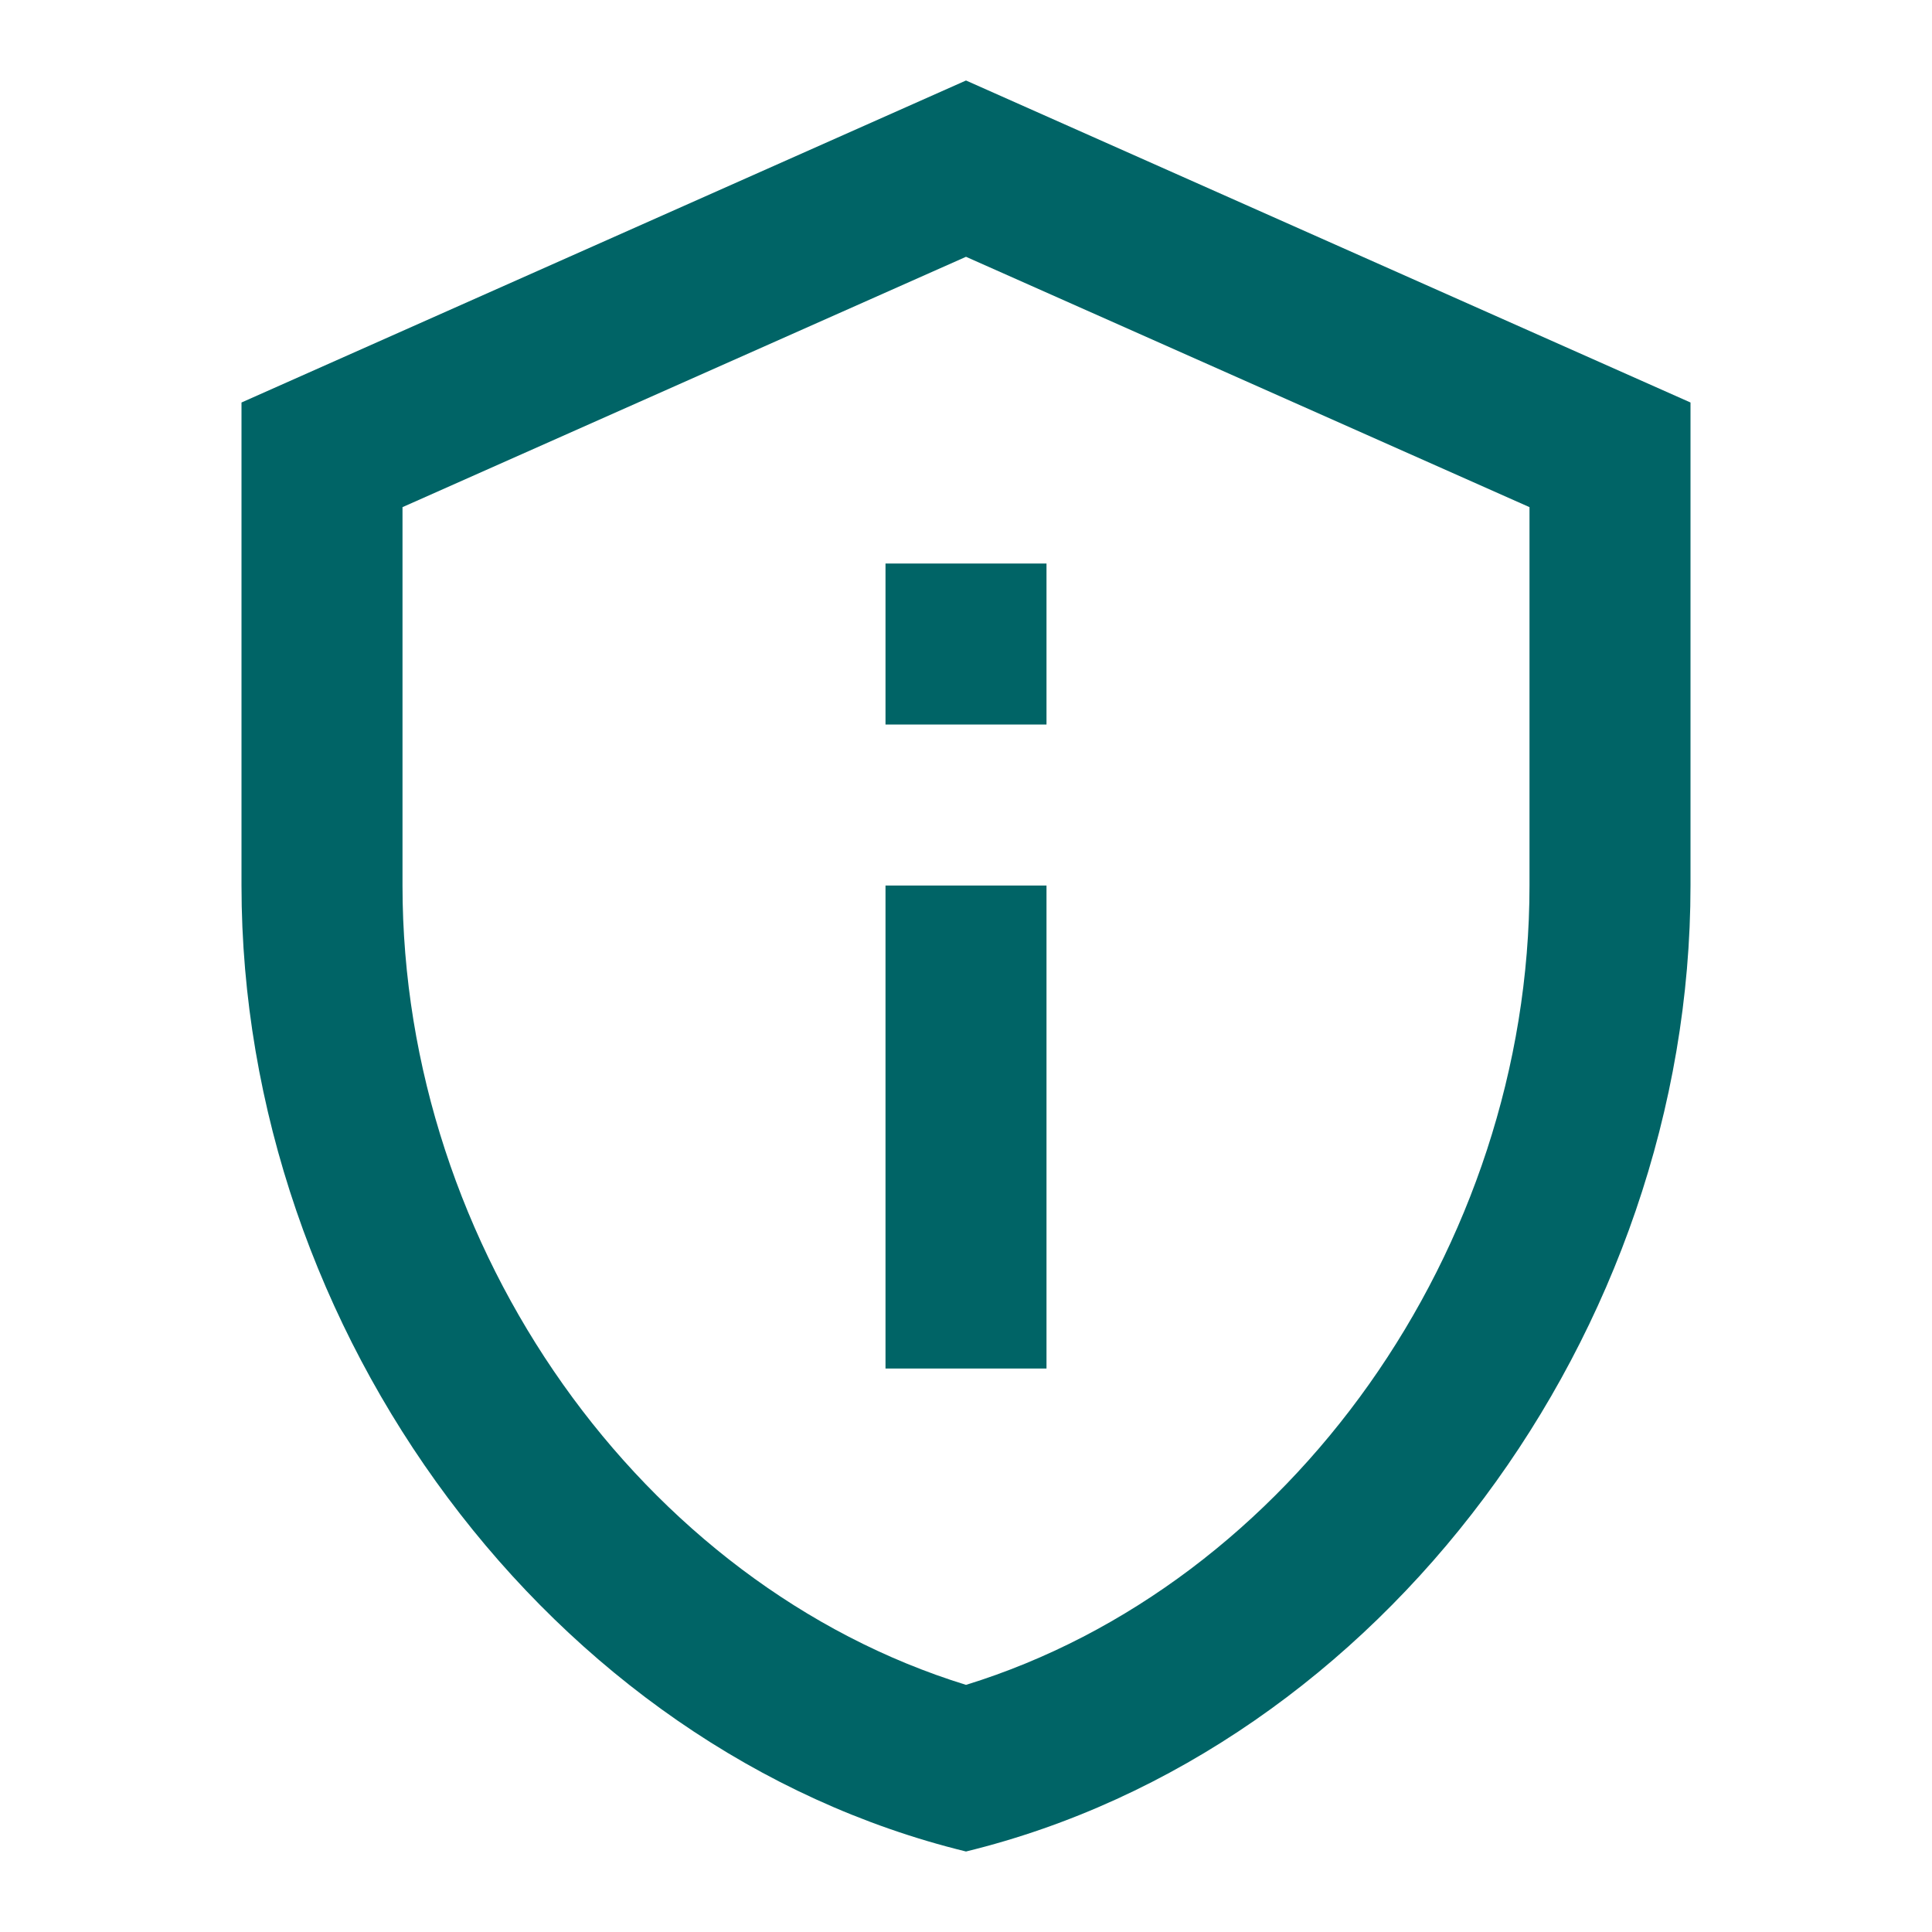 <svg xmlns="http://www.w3.org/2000/svg" width="24" height="24" fill="none" viewBox="0 0 24 24">
  <path fill="#006466" d="m12 3.19 7 3.11V11c0 4.52-2.98 8.69-7 9.93-4.02-1.24-7-5.41-7-9.93V6.3l7-3.11ZM12 1 3 5v6c0 5.55 3.84 10.74 9 12 5.16-1.26 9-6.45 9-12V5l-9-4Zm-1 6h2v2h-2V7Zm0 4h2v6h-2v-6Z"/>
</svg>
